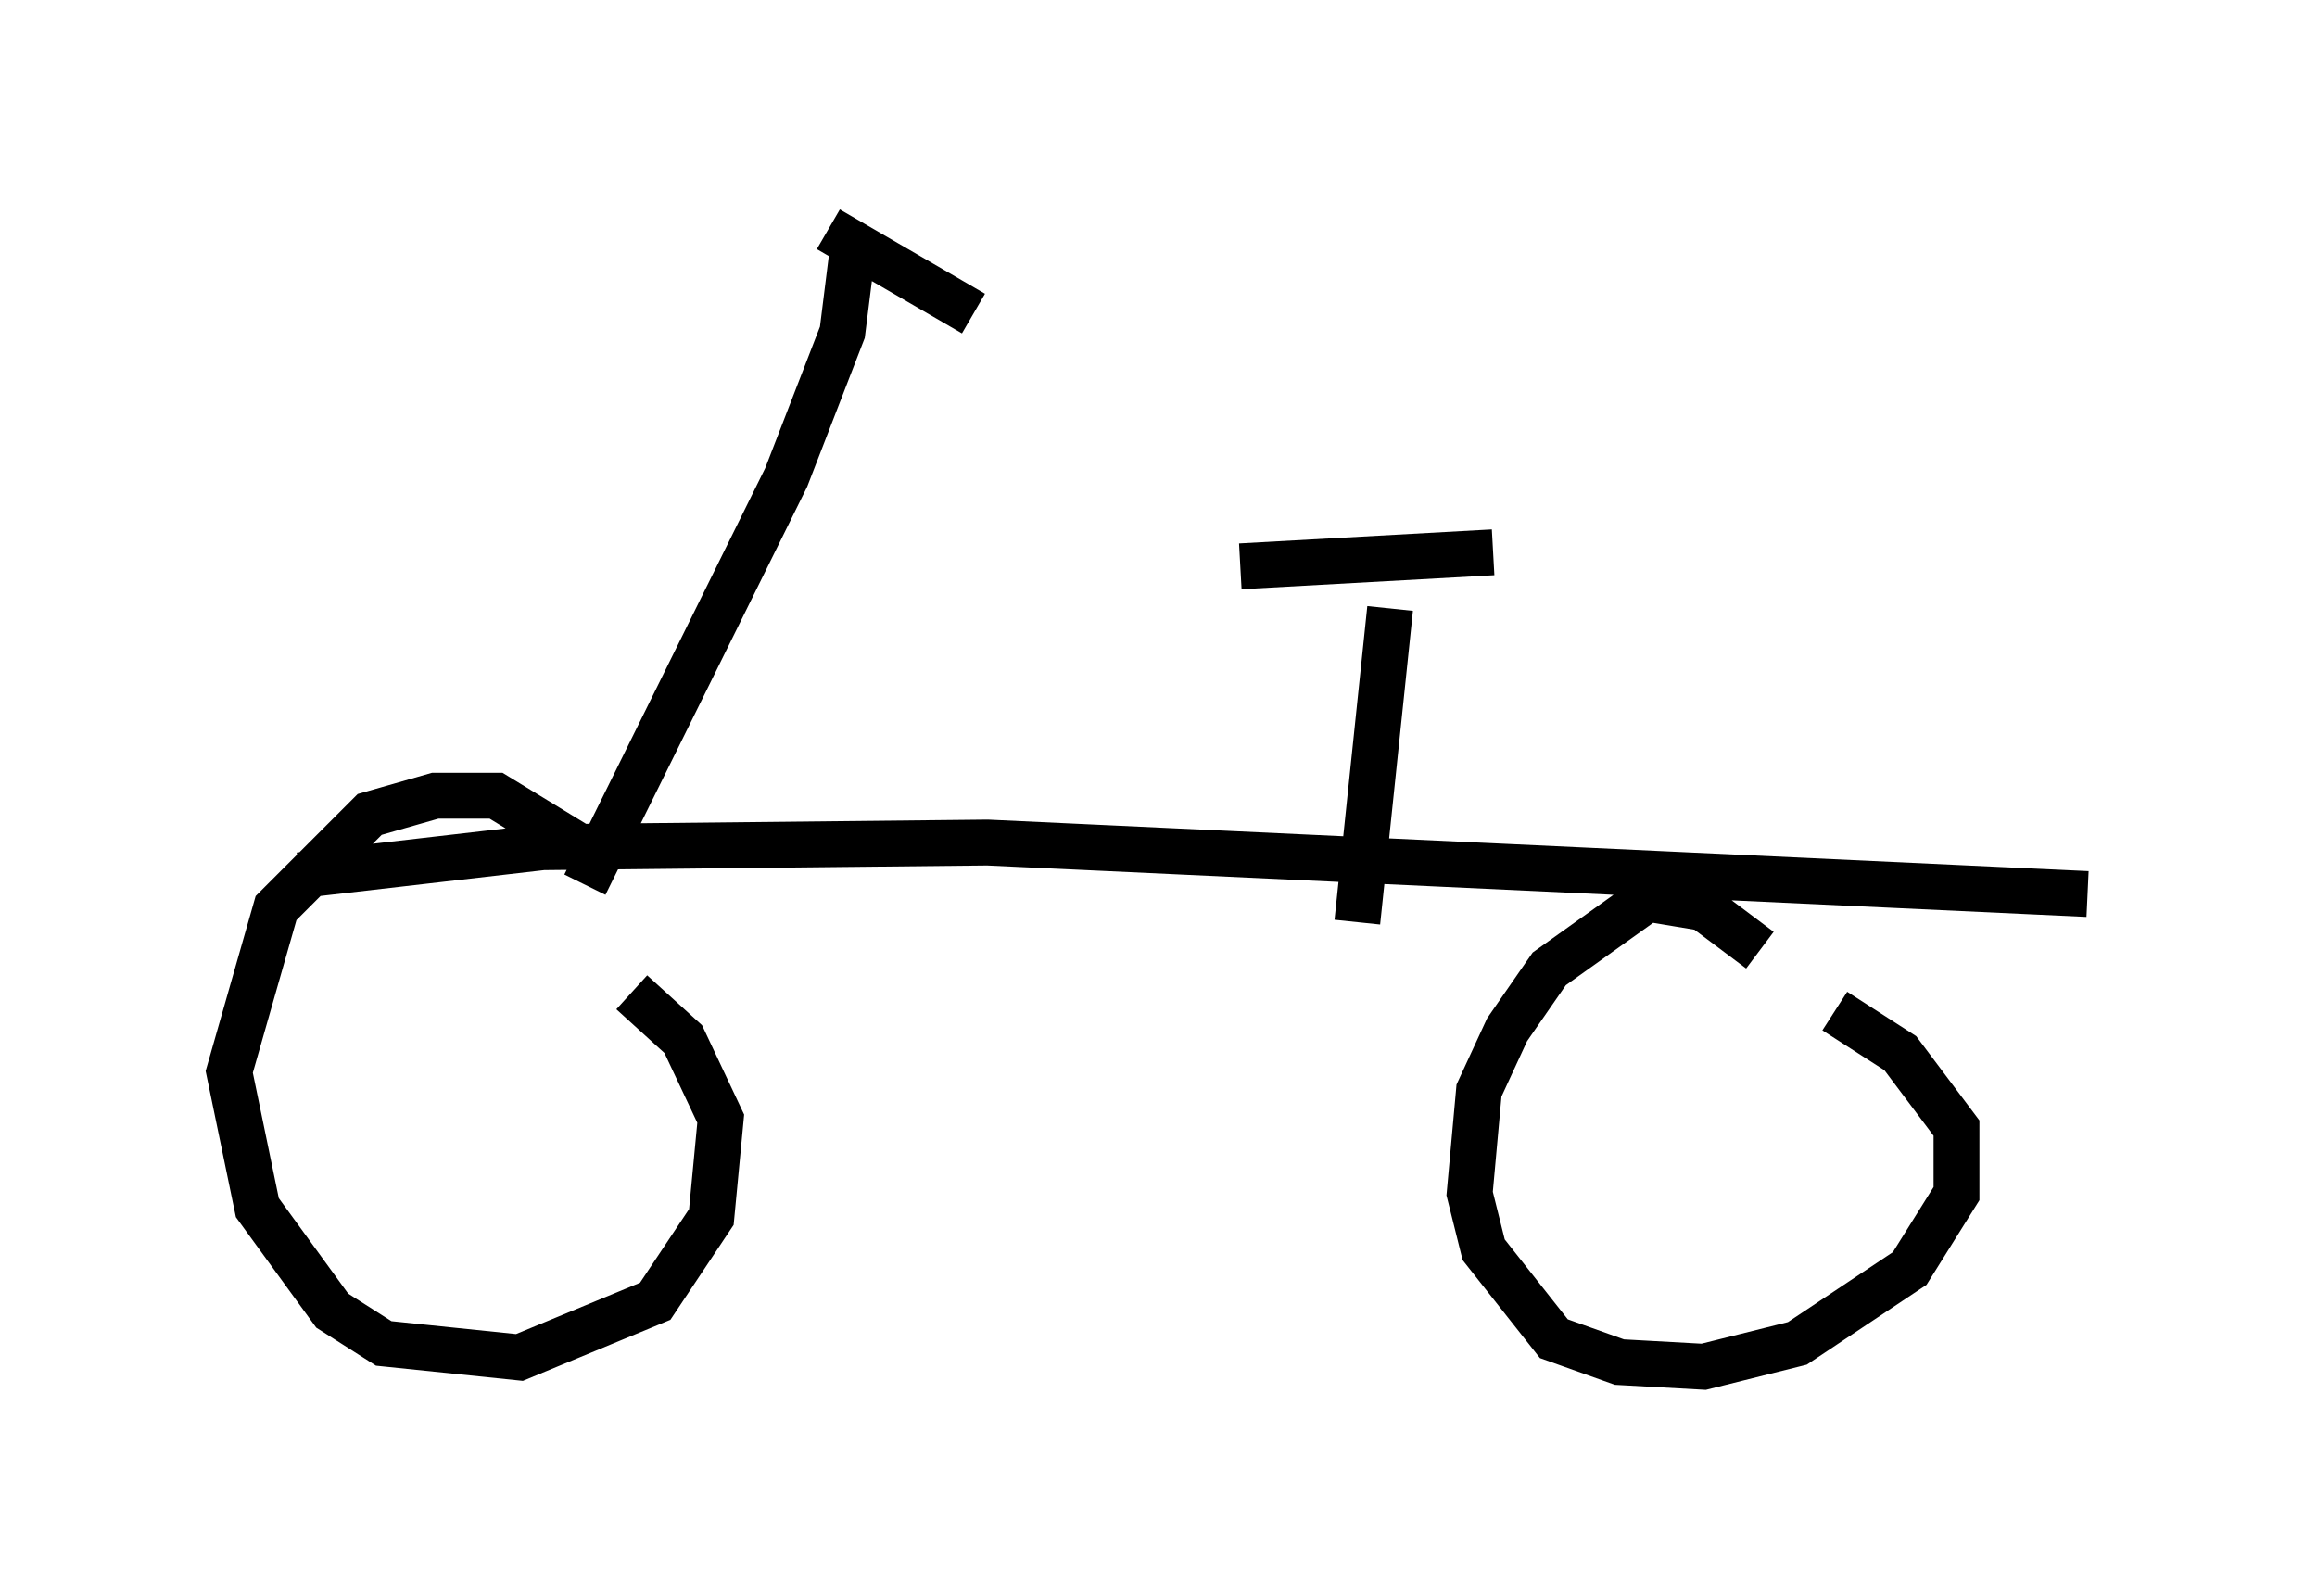 <?xml version="1.0" encoding="utf-8" ?>
<svg baseProfile="full" height="34.807" version="1.1" width="50.528" xmlns="http://www.w3.org/2000/svg" xmlns:ev="http://www.w3.org/2001/xml-events" xmlns:xlink="http://www.w3.org/1999/xlink"><defs /><rect fill="white" height="34.807" width="50.528" x="0" y="0" /><path d="M13.779, 20.313 m-1.123, -1.838 l-1.838, -1.123 -1.327, 0.0 l-1.429, 0.408 -2.042, 2.042 l-1.021, 3.573 0.613, 2.96 l1.633, 2.246 1.123, 0.715 l2.96, 0.306 2.96, -1.225 l1.225, -1.838 0.204, -2.144 l-0.817, -1.735 -1.123, -1.021 m24.602, -0.919 l-1.225, -0.919 -1.225, -0.204 l-2.144, 1.531 -0.919, 1.327 l-0.613, 1.327 -0.204, 2.246 l0.306, 1.225 1.531, 1.94 l1.429, 0.51 1.838, 0.102 l2.042, -0.51 2.45, -1.633 l1.021, -1.633 0.0, -1.429 l-1.225, -1.633 -1.429, -0.919 m-33.484, -2.96 l5.308, -0.613 9.698, -0.102 l23.99, 1.123 m-32.769, -0.204 l4.39, -8.881 1.225, -3.165 l0.204, -1.633 m-0.51, -0.613 l3.165, 1.838 m8.371, 13.271 l0.715, -6.84 m-3.267, -0.919 l5.513, -0.306 " fill="none" stroke="black" stroke-width="1" /></svg>